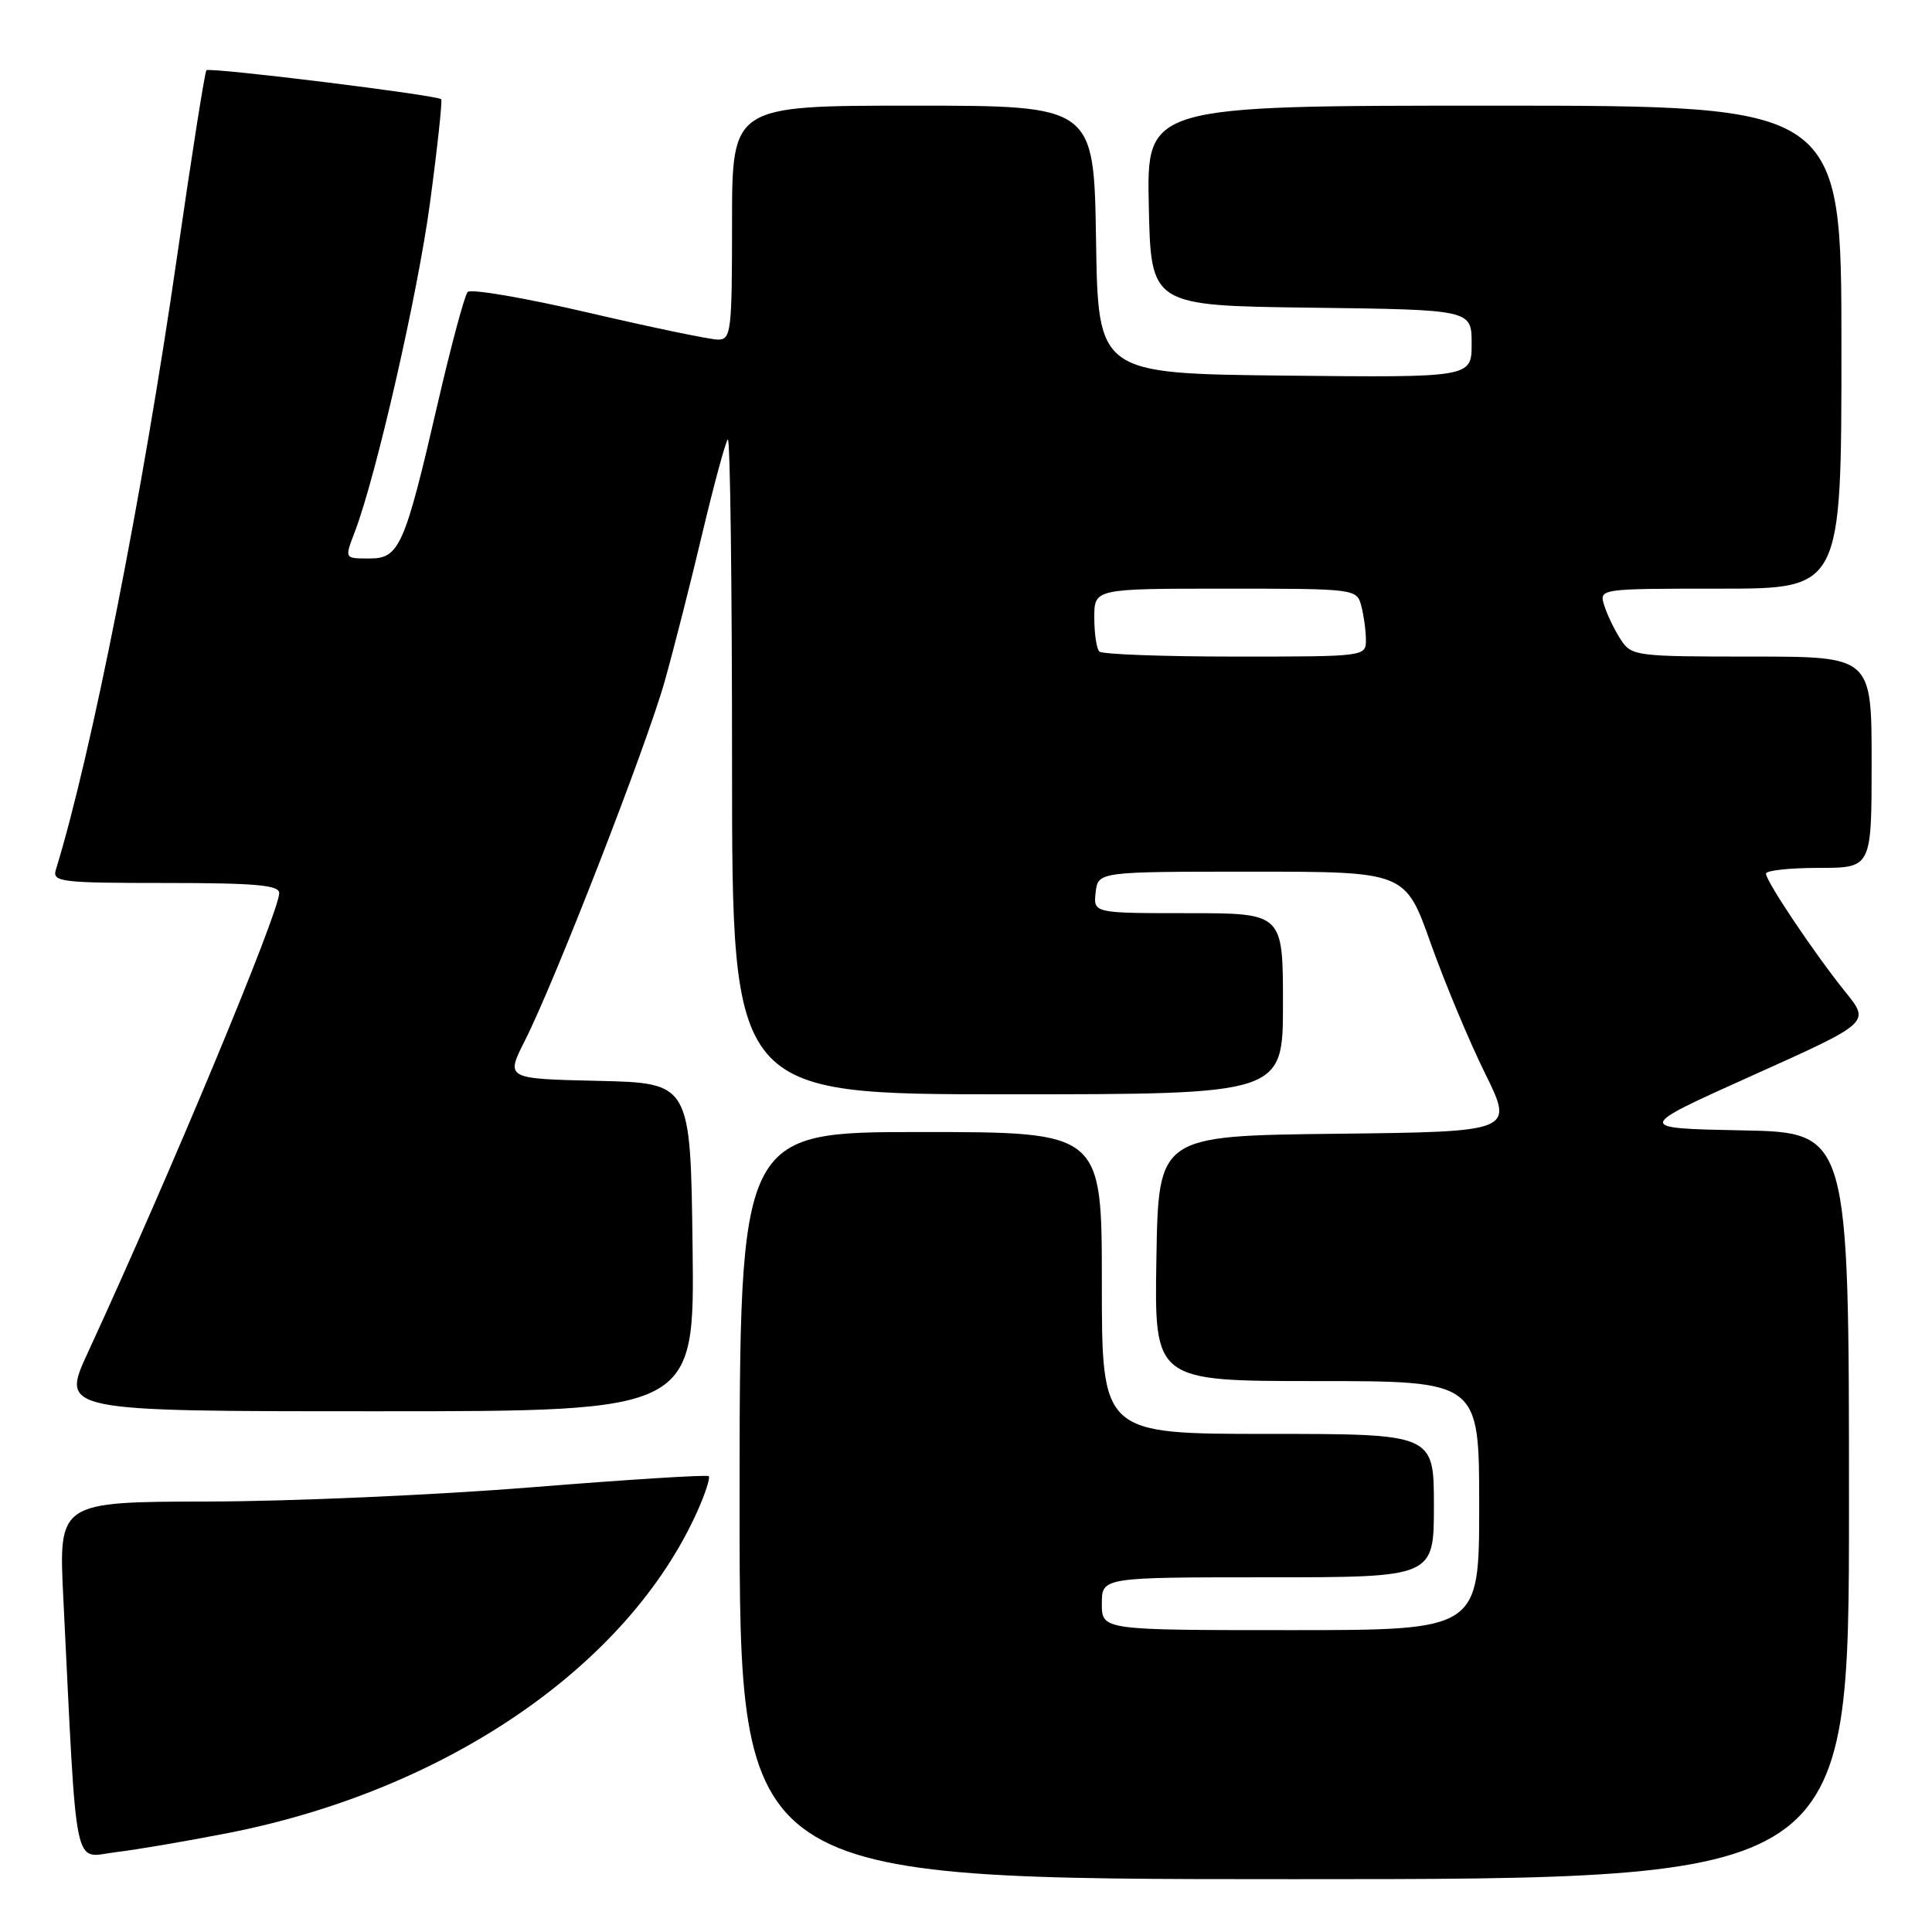 <?xml version="1.0" encoding="UTF-8" standalone="no"?>
<!DOCTYPE svg PUBLIC "-//W3C//DTD SVG 1.1//EN" "http://www.w3.org/Graphics/SVG/1.1/DTD/svg11.dtd" >
<svg xmlns="http://www.w3.org/2000/svg" xmlns:xlink="http://www.w3.org/1999/xlink" version="1.1" viewBox="0 0 256 256">
 <g >
 <path fill="currentColor"
d=" M 245.00 199.53 C 245.00 150.05 245.00 150.05 230.82 149.78 C 216.65 149.50 216.65 149.50 232.22 142.50 C 247.80 135.50 247.80 135.50 244.57 131.50 C 240.52 126.49 234.00 116.78 234.00 115.76 C 234.00 115.34 237.15 115.00 241.00 115.00 C 248.00 115.00 248.00 115.00 248.00 101.00 C 248.00 87.00 248.00 87.00 232.12 87.00 C 216.74 87.00 216.18 86.93 214.76 84.75 C 213.95 83.51 212.97 81.49 212.58 80.25 C 211.87 78.00 211.87 78.00 227.93 78.00 C 244.00 78.00 244.00 78.00 244.00 46.00 C 244.00 14.00 244.00 14.00 197.97 14.00 C 151.94 14.00 151.94 14.00 152.22 27.25 C 152.50 40.50 152.50 40.50 173.75 40.77 C 195.00 41.04 195.00 41.04 195.00 45.54 C 195.00 50.03 195.00 50.03 170.25 49.77 C 145.50 49.50 145.50 49.50 145.23 31.75 C 144.95 14.00 144.95 14.00 120.98 14.00 C 97.00 14.00 97.00 14.00 97.00 29.50 C 97.00 43.92 96.87 45.00 95.15 45.00 C 94.13 45.00 86.42 43.40 78.01 41.44 C 69.60 39.48 62.39 38.24 61.97 38.69 C 61.56 39.13 59.77 45.80 57.99 53.50 C 53.66 72.27 52.91 74.00 49.05 74.00 C 45.59 74.00 45.64 74.08 47.04 70.40 C 49.86 62.97 55.34 39.01 56.96 27.00 C 57.96 19.57 58.63 13.34 58.46 13.15 C 57.95 12.60 27.79 8.88 27.35 9.31 C 27.14 9.53 25.39 20.61 23.47 33.94 C 18.94 65.36 12.10 100.00 7.40 115.25 C 6.91 116.86 8.04 117.00 21.93 117.00 C 33.80 117.00 37.00 117.28 37.00 118.33 C 37.00 120.87 22.54 155.59 11.63 179.25 C 8.05 187.00 8.05 187.00 50.04 187.00 C 92.04 187.00 92.04 187.00 91.77 165.25 C 91.50 143.50 91.50 143.50 79.25 143.22 C 67.00 142.94 67.00 142.94 69.54 137.91 C 73.51 130.08 85.65 98.88 88.08 90.26 C 89.28 85.99 91.53 77.16 93.07 70.64 C 94.62 64.12 96.14 58.53 96.44 58.22 C 96.75 57.92 97.00 77.32 97.00 101.33 C 97.00 145.00 97.00 145.00 133.50 145.00 C 170.00 145.00 170.00 145.00 170.00 133.00 C 170.00 121.00 170.00 121.00 157.43 121.00 C 144.87 121.00 144.87 121.00 145.18 118.25 C 145.50 115.50 145.50 115.50 165.86 115.50 C 186.21 115.50 186.21 115.50 189.58 125.00 C 191.44 130.22 194.68 137.98 196.78 142.23 C 200.60 149.96 200.60 149.96 177.05 150.23 C 153.50 150.50 153.50 150.50 153.23 166.75 C 152.95 183.00 152.95 183.00 174.48 183.00 C 196.00 183.00 196.00 183.00 196.00 199.50 C 196.00 216.00 196.00 216.00 171.00 216.00 C 146.00 216.00 146.00 216.00 146.00 212.50 C 146.00 209.00 146.00 209.00 168.00 209.00 C 190.00 209.00 190.00 209.00 190.00 199.50 C 190.00 190.00 190.00 190.00 168.00 190.00 C 146.00 190.00 146.00 190.00 146.00 170.00 C 146.00 150.00 146.00 150.00 122.00 150.00 C 98.00 150.00 98.00 150.00 98.00 199.50 C 98.00 249.00 98.00 249.00 171.50 249.00 C 245.00 249.00 245.00 249.00 245.00 199.53 Z  M 30.31 242.87 C 59.25 237.17 83.24 220.69 92.41 200.24 C 93.46 197.89 94.13 195.81 93.91 195.60 C 93.68 195.39 83.15 196.05 70.50 197.07 C 57.85 198.09 38.56 198.94 27.63 198.96 C 7.76 199.00 7.76 199.00 8.39 211.75 C 10.24 249.15 9.61 246.11 15.36 245.42 C 18.19 245.08 24.91 243.93 30.31 242.87 Z  M 145.67 86.33 C 145.30 85.97 145.00 83.94 145.00 81.83 C 145.00 78.00 145.00 78.00 162.38 78.00 C 179.57 78.00 179.77 78.03 180.37 80.25 C 180.70 81.49 180.98 83.51 180.99 84.75 C 181.00 87.00 180.98 87.00 163.67 87.00 C 154.13 87.00 146.03 86.70 145.67 86.33 Z "/>
</g>
</svg>